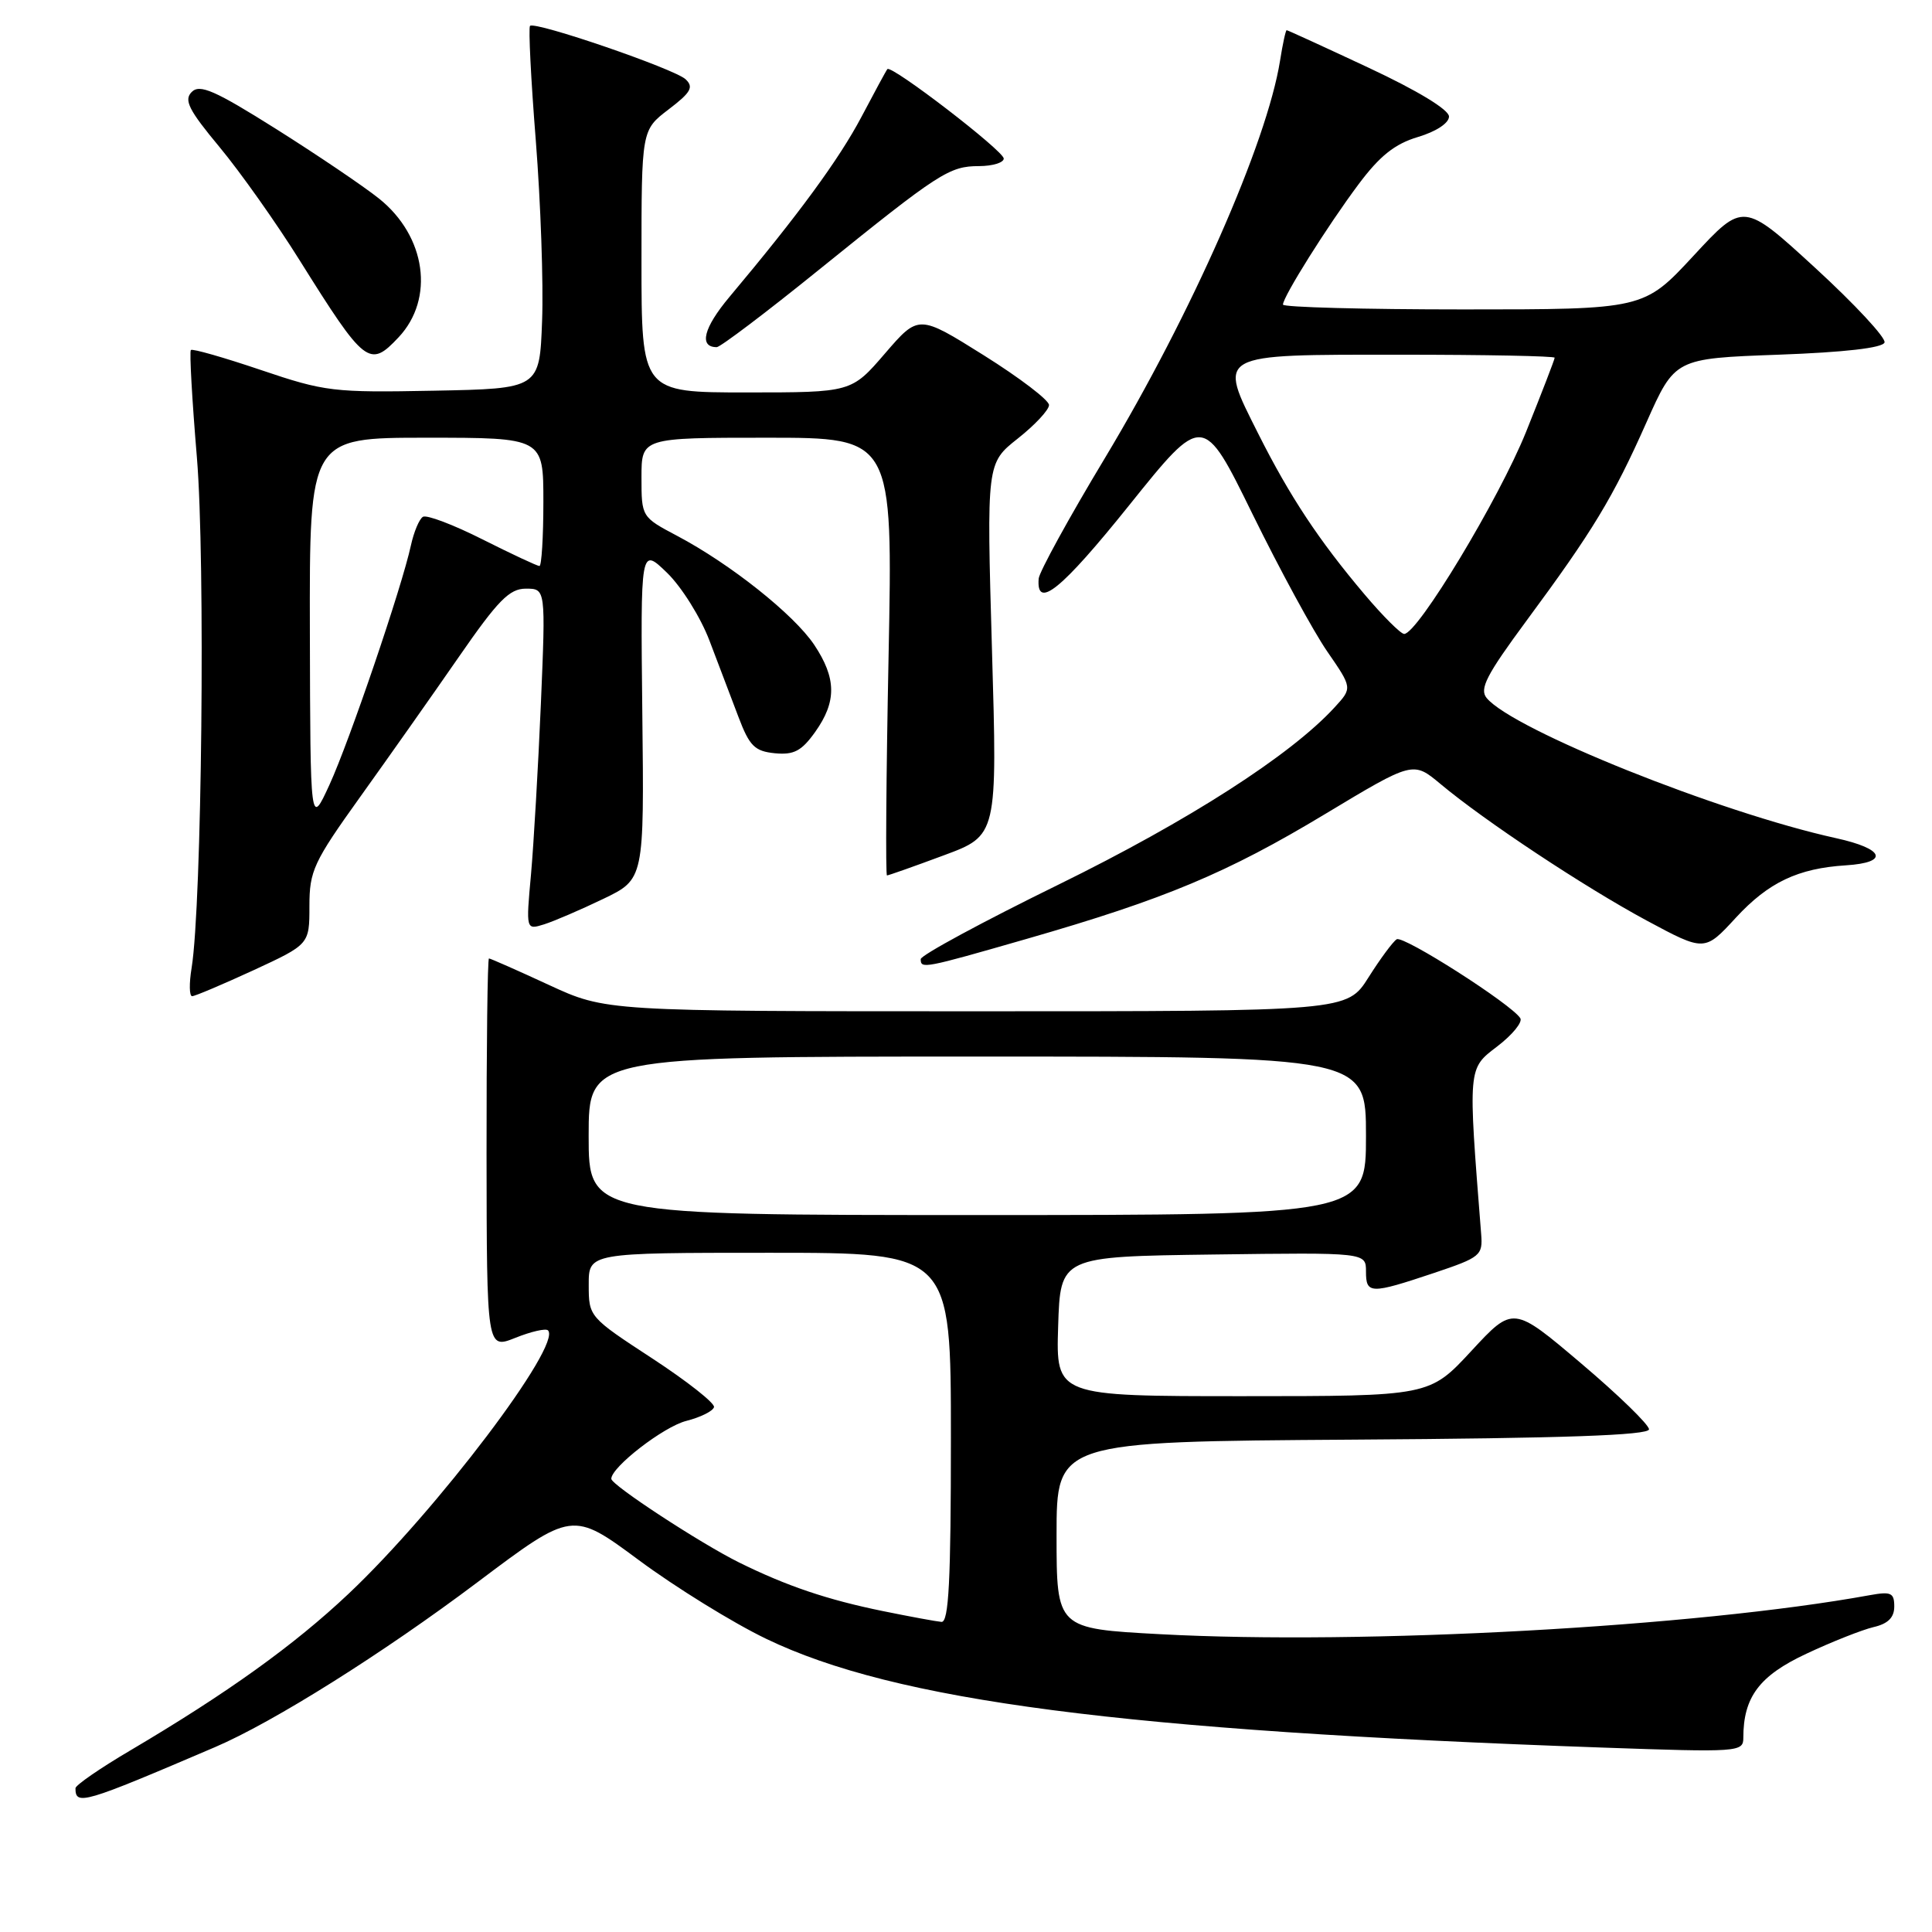 <?xml version="1.0" encoding="UTF-8" standalone="no"?>
<!DOCTYPE svg PUBLIC "-//W3C//DTD SVG 1.1//EN" "http://www.w3.org/Graphics/SVG/1.1/DTD/svg11.dtd" >
<svg xmlns="http://www.w3.org/2000/svg" xmlns:xlink="http://www.w3.org/1999/xlink" version="1.1" viewBox="0 0 256 256">
 <g >
 <path fill="currentColor"
d=" M 28.50 231.50 C 36.20 228.21 50.78 219.05 63.26 209.66 C 75.84 200.20 75.84 200.20 84.67 206.74 C 89.53 210.34 97.10 215.02 101.50 217.14 C 118.60 225.39 148.76 229.32 212.25 231.56 C 230.43 232.20 231.00 232.16 231.00 230.26 C 231.00 224.87 233.12 222.04 239.35 219.13 C 242.73 217.54 246.74 215.96 248.25 215.60 C 250.17 215.16 251.00 214.33 251.00 212.87 C 251.00 211.05 250.57 210.86 247.75 211.37 C 224.67 215.57 180.68 217.99 153.75 216.54 C 140.00 215.80 140.00 215.80 140.00 203.41 C 140.00 191.02 140.00 191.02 179.25 190.76 C 207.23 190.58 218.50 190.18 218.50 189.39 C 218.50 188.78 214.45 184.84 209.50 180.65 C 200.50 173.02 200.50 173.02 194.96 179.01 C 189.41 185.00 189.41 185.00 164.67 185.00 C 139.92 185.00 139.92 185.00 140.21 175.75 C 140.50 166.50 140.50 166.50 160.75 166.23 C 181.00 165.96 181.00 165.96 181.00 168.48 C 181.00 171.48 181.58 171.50 190.00 168.68 C 196.19 166.60 196.49 166.36 196.26 163.50 C 194.51 141.28 194.48 141.64 198.40 138.65 C 200.40 137.12 201.77 135.44 201.45 134.92 C 200.32 133.09 185.95 123.91 185.07 124.46 C 184.58 124.76 182.90 127.03 181.34 129.50 C 178.50 134.00 178.50 134.00 129.39 134.00 C 80.28 134.00 80.28 134.00 72.71 130.50 C 68.54 128.57 64.98 127.00 64.79 127.00 C 64.60 127.00 64.46 138.65 64.47 152.89 C 64.50 178.78 64.50 178.78 68.29 177.27 C 70.38 176.43 72.32 175.99 72.61 176.28 C 74.51 178.18 57.84 200.19 46.18 211.19 C 38.94 218.02 30.13 224.34 17.25 231.95 C 13.26 234.30 10.00 236.55 10.00 236.95 C 10.00 239.28 11.00 238.99 28.50 231.50 Z  M 33.57 128.57 C 41.00 125.13 41.00 125.13 41.00 120.06 C 41.00 115.39 41.54 114.23 47.75 105.56 C 51.46 100.38 57.33 92.06 60.78 87.07 C 65.99 79.54 67.50 78.00 69.68 78.00 C 72.31 78.00 72.31 78.00 71.67 93.25 C 71.31 101.64 70.72 111.81 70.36 115.87 C 69.69 123.23 69.69 123.23 72.10 122.48 C 73.42 122.06 76.94 120.55 79.93 119.11 C 85.36 116.50 85.36 116.50 85.11 94.50 C 84.87 72.50 84.87 72.50 88.38 75.89 C 90.30 77.75 92.84 81.80 94.01 84.89 C 95.18 87.97 96.91 92.53 97.85 95.00 C 99.31 98.86 100.00 99.54 102.67 99.81 C 105.20 100.05 106.21 99.52 108.02 96.98 C 110.88 92.96 110.84 89.87 107.88 85.43 C 105.19 81.42 96.78 74.73 89.72 71.00 C 85.01 68.51 85.00 68.49 85.00 63.25 C 85.00 58.00 85.00 58.00 101.65 58.00 C 118.31 58.00 118.31 58.00 117.74 87.00 C 117.42 102.95 117.33 116.00 117.53 116.00 C 117.72 116.00 121.10 114.81 125.02 113.35 C 132.16 110.71 132.16 110.71 131.44 86.05 C 130.73 61.38 130.73 61.38 134.86 58.11 C 137.14 56.31 139.00 54.31 139.00 53.67 C 139.00 53.02 135.11 50.06 130.36 47.08 C 121.72 41.67 121.72 41.67 117.27 46.83 C 112.82 52.00 112.82 52.00 98.91 52.00 C 85.00 52.00 85.00 52.00 85.00 34.62 C 85.00 17.24 85.00 17.24 88.59 14.50 C 91.56 12.24 91.95 11.54 90.84 10.50 C 89.36 9.12 70.89 2.78 70.23 3.43 C 70.01 3.66 70.35 10.52 71.00 18.67 C 71.64 26.83 72.02 37.55 71.83 42.50 C 71.50 51.50 71.50 51.50 57.50 51.77 C 44.19 52.03 43.06 51.90 34.58 49.03 C 29.67 47.37 25.49 46.17 25.29 46.38 C 25.09 46.58 25.45 52.99 26.09 60.62 C 27.22 74.16 26.75 119.86 25.39 128.25 C 25.05 130.31 25.08 132.00 25.46 132.00 C 25.83 132.00 29.48 130.45 33.57 128.57 Z  M 136.03 124.41 C 154.32 119.15 162.58 115.70 175.59 107.86 C 187.24 100.85 187.24 100.85 190.87 103.88 C 196.74 108.79 209.91 117.51 218.18 121.97 C 225.87 126.10 225.87 126.10 230.01 121.60 C 234.33 116.92 238.23 115.06 244.60 114.66 C 250.37 114.29 249.71 112.47 243.28 111.06 C 227.78 107.65 200.48 96.70 196.99 92.49 C 196.00 91.29 196.96 89.44 202.26 82.26 C 211.05 70.37 213.73 65.95 218.15 56.00 C 221.93 47.50 221.93 47.50 235.63 47.00 C 244.43 46.68 249.47 46.10 249.71 45.38 C 249.91 44.77 245.79 40.33 240.54 35.51 C 231.00 26.76 231.00 26.76 224.41 33.88 C 217.81 41.00 217.81 41.00 193.91 41.00 C 180.76 41.00 170.00 40.71 170.00 40.36 C 170.00 39.32 175.91 29.91 180.00 24.44 C 182.82 20.66 184.81 19.07 187.89 18.15 C 190.30 17.43 192.00 16.31 192.00 15.44 C 192.00 14.54 187.84 12.01 181.36 8.98 C 175.51 6.24 170.62 4.00 170.49 4.00 C 170.36 4.00 169.96 5.83 169.61 8.06 C 167.86 18.96 157.90 41.56 146.41 60.69 C 141.65 68.59 137.71 75.78 137.63 76.67 C 137.29 80.86 140.64 78.14 149.63 66.94 C 159.41 54.75 159.41 54.75 165.97 68.13 C 169.58 75.48 174.03 83.67 175.87 86.33 C 179.20 91.16 179.20 91.16 176.85 93.72 C 171.03 100.07 157.53 108.74 140.25 117.22 C 130.21 122.14 122.00 126.58 122.00 127.09 C 122.00 128.41 122.37 128.34 136.03 124.41 Z  M 52.81 44.70 C 57.62 39.58 56.46 31.30 50.22 26.31 C 48.17 24.67 42.04 20.53 36.60 17.10 C 28.45 11.97 26.47 11.11 25.40 12.19 C 24.34 13.26 25.00 14.57 29.10 19.50 C 31.84 22.80 36.62 29.55 39.71 34.50 C 48.36 48.32 48.96 48.80 52.81 44.70 Z  M 108.51 35.75 C 124.46 22.87 125.78 22.01 129.75 22.01 C 131.54 22.00 133.00 21.55 133.00 21.01 C 133.00 19.99 118.08 8.53 117.58 9.16 C 117.42 9.35 115.88 12.20 114.14 15.50 C 111.18 21.10 105.80 28.45 96.66 39.34 C 93.22 43.44 92.58 46.00 94.97 46.00 C 95.44 46.00 101.54 41.39 108.51 35.75 Z  M 117.00 213.48 C 109.61 211.97 104.25 210.16 97.90 207.02 C 92.77 204.47 81.00 196.77 81.00 195.95 C 81.00 194.40 87.93 189.04 90.93 188.28 C 92.82 187.80 94.47 186.98 94.61 186.45 C 94.74 185.93 91.06 183.03 86.43 180.00 C 78.06 174.53 78.01 174.48 78.01 170.25 C 78.00 166.00 78.00 166.00 102.00 166.00 C 126.00 166.00 126.00 166.00 126.00 190.50 C 126.00 209.48 125.72 214.98 124.75 214.91 C 124.06 214.85 120.58 214.21 117.00 213.48 Z  M 78.00 150.50 C 78.00 140.00 78.00 140.00 129.50 140.00 C 181.00 140.00 181.00 140.00 181.00 150.50 C 181.00 161.00 181.00 161.00 129.50 161.00 C 78.00 161.00 78.00 161.00 78.00 150.50 Z  M 41.06 83.75 C 41.00 58.00 41.00 58.00 56.50 58.00 C 72.00 58.00 72.00 58.00 72.00 66.50 C 72.00 71.17 71.76 75.00 71.48 75.00 C 71.19 75.00 67.79 73.41 63.93 71.47 C 60.07 69.52 56.52 68.18 56.04 68.48 C 55.55 68.78 54.84 70.48 54.45 72.26 C 53.24 77.84 46.29 98.25 43.65 104.00 C 41.12 109.50 41.12 109.50 41.06 83.75 Z  M 180.80 78.75 C 174.75 71.59 170.91 65.79 166.72 57.46 C 161.35 46.76 160.92 47.00 185.55 47.00 C 196.80 47.00 206.00 47.18 206.00 47.40 C 206.00 47.63 204.29 52.05 202.21 57.23 C 198.64 66.10 187.84 84.00 186.06 84.00 C 185.61 84.00 183.24 81.64 180.80 78.75 Z "/>
</g>
</svg>